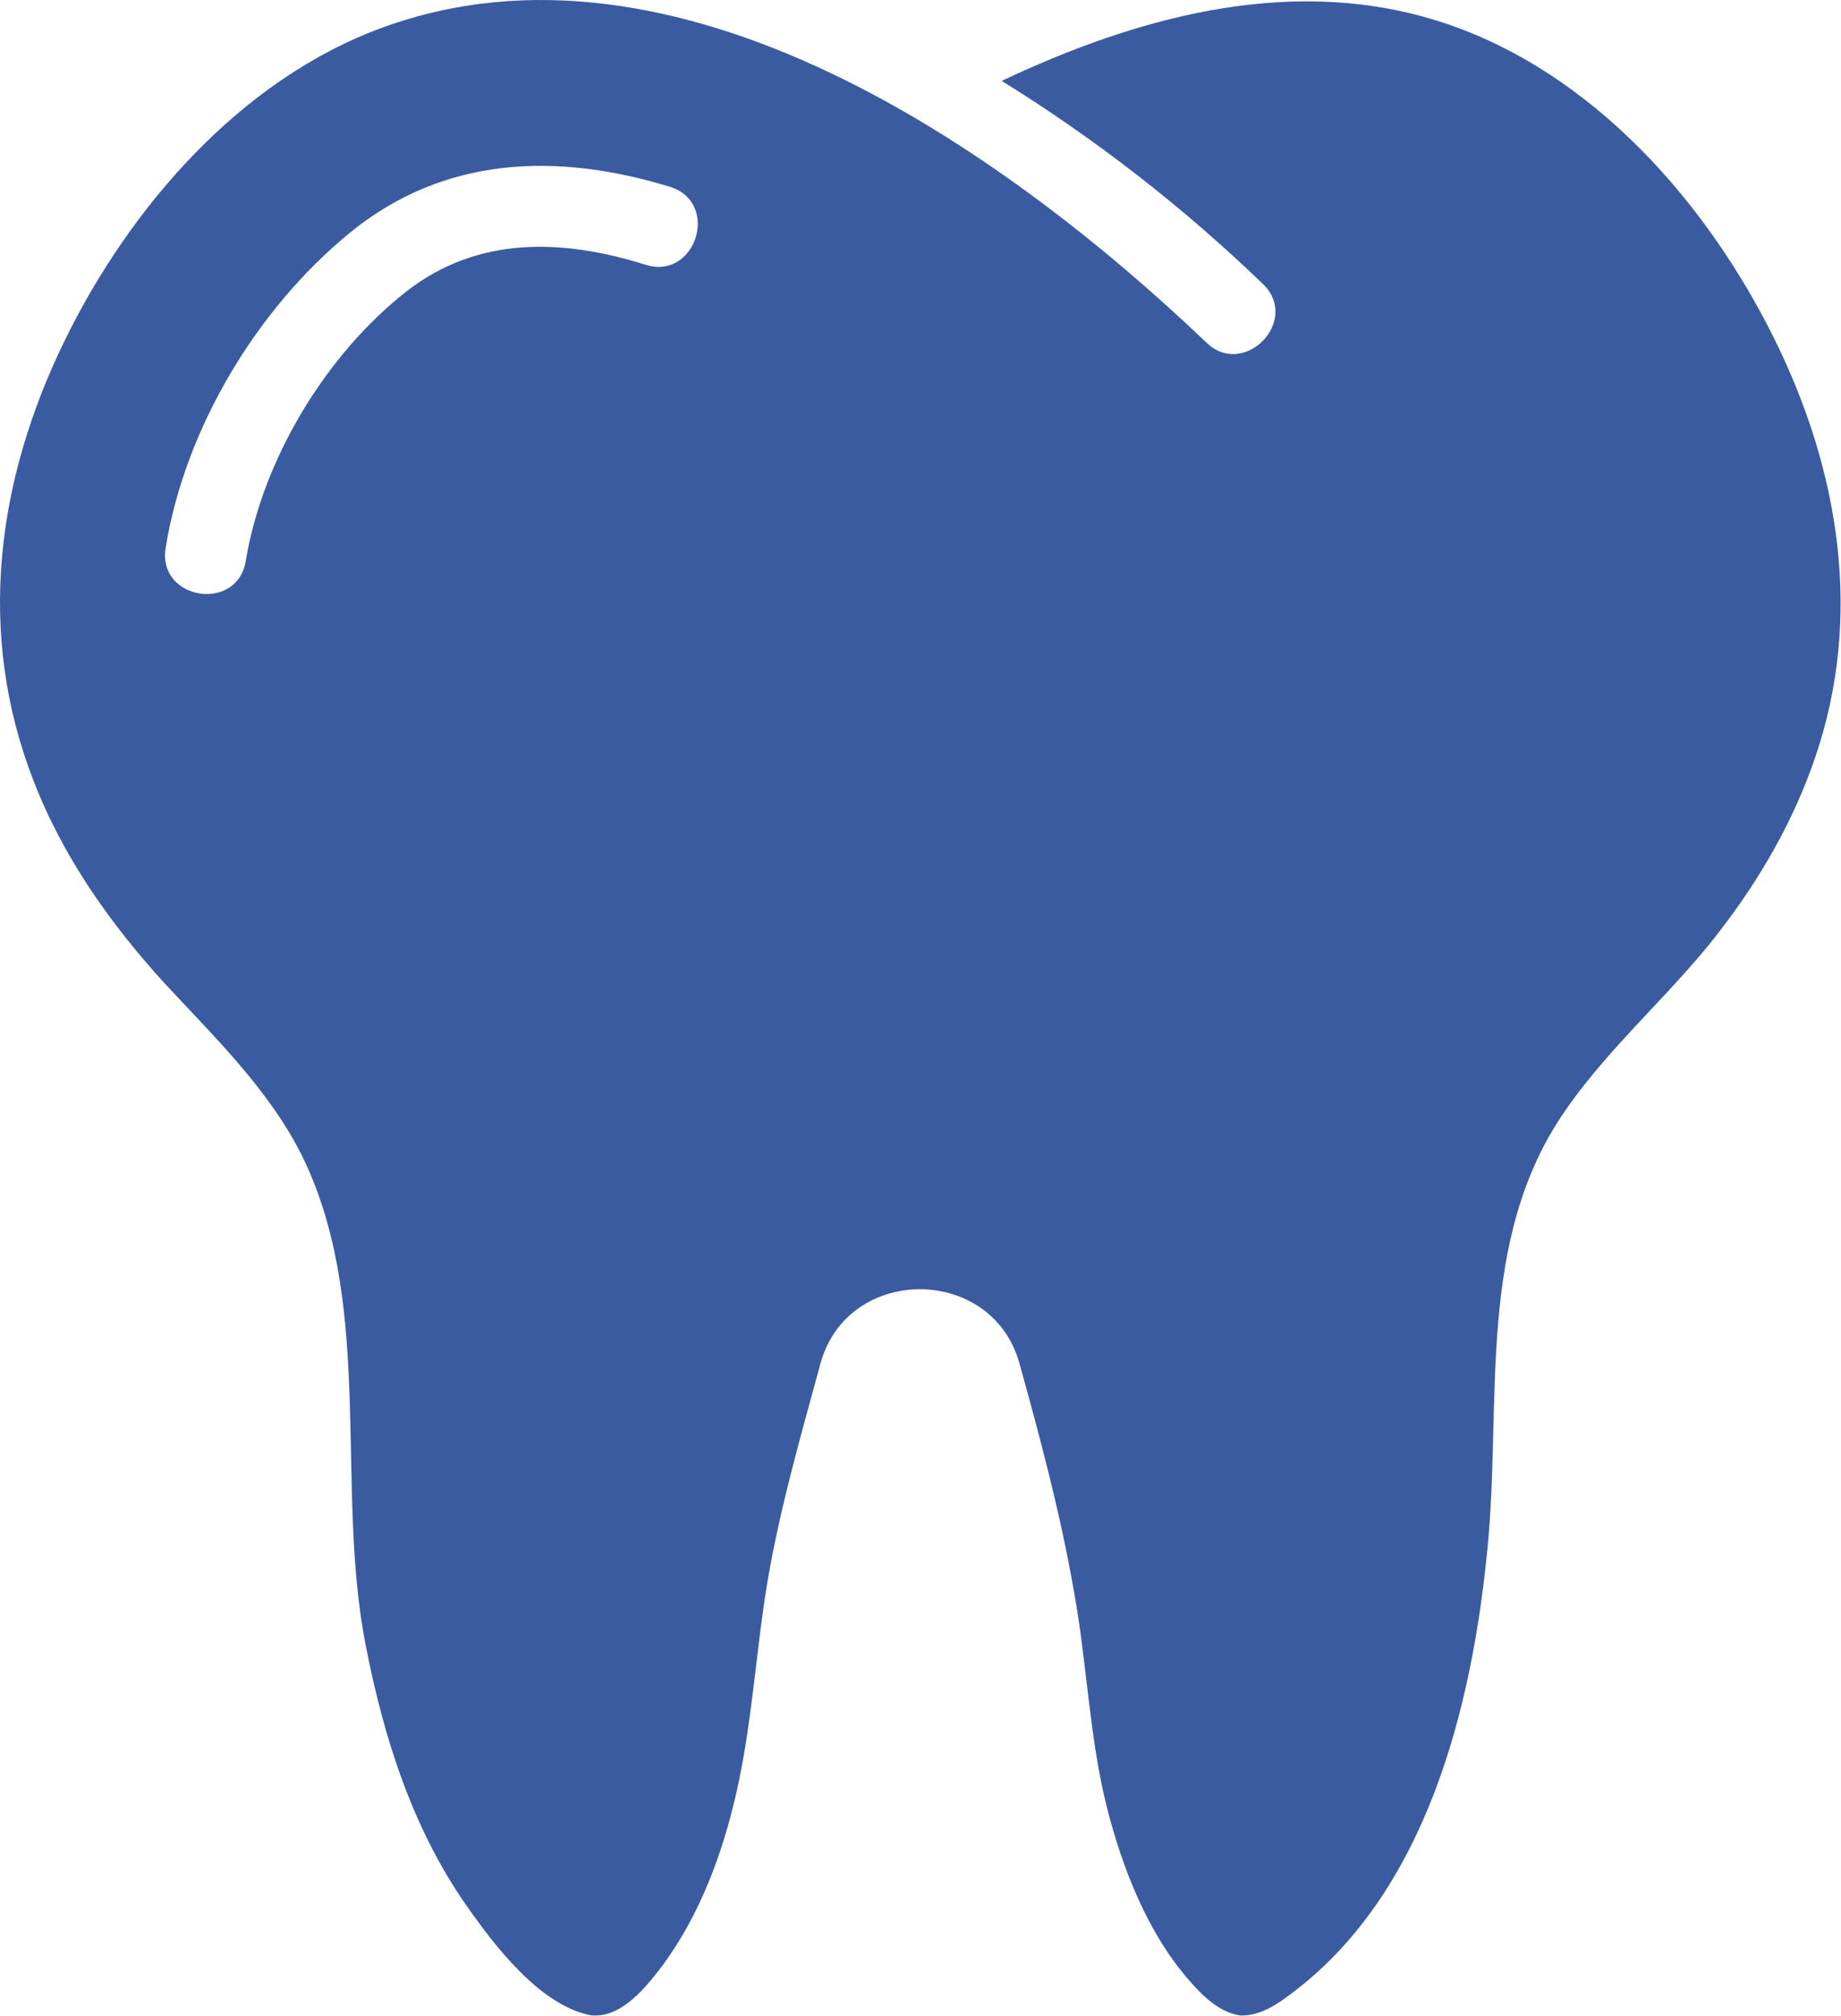 <?xml version="1.0" encoding="UTF-8" standalone="no"?><!DOCTYPE svg PUBLIC "-//W3C//DTD SVG 1.1//EN" "http://www.w3.org/Graphics/SVG/1.1/DTD/svg11.dtd"><svg width="100%" height="100%" viewBox="0 0 1509 1652" version="1.1" xmlns="http://www.w3.org/2000/svg" xmlns:xlink="http://www.w3.org/1999/xlink" xml:space="preserve" xmlns:serif="http://www.serif.com/" style="fill-rule:evenodd;clip-rule:evenodd;stroke-linejoin:round;stroke-miterlimit:2;"><g><path d="M1449.45,267.963c54.967,106.334 78,226.334 41.667,342.667c-16.334,52.333 -43,101 -75.7,144.667c-40.334,55 -93.667,98.666 -132.334,154.666c-74,106.334 -51.666,238.667 -64,360.334c-12.666,129.333 -50,280 -159.666,362.666c-11.7,9 -25.7,18.667 -41.334,18.667l-1.333,0c-17,-2.333 -31,-16 -41.667,-28.333c-34.333,-39 -54.966,-92 -67.666,-141.667c-14.634,-58 -16.3,-118 -27,-176.667c-11,-63.666 -27.667,-126 -45,-188.333c-22.7,-80 -140,-80.333 -162.7,0c-15.967,58.667 -32.967,117.333 -43.334,177.667c-10.333,61 -13,123.666 -28,184c-12,49.333 -32,99.666 -64,139.666c-11.666,14.667 -29,34 -49.666,33.667l-2.667,0c-42.333,-7.667 -79.967,-57.667 -102.667,-90c-44.333,-63.333 -68,-138 -82.633,-213.333c-25,-127.667 6.3,-272.334 -48.333,-393c-26.334,-58 -74,-103.667 -116.667,-149.667c-44.667,-49 -83.333,-103.667 -107.333,-166c-47,-120.667 -30.334,-245.667 25.333,-360c53.333,-109.333 144,-214.333 260.667,-257c241.3,-88.333 509.3,99.667 675.333,258c30.667,30 77.333,-17.667 46.667,-47.667c-65.334,-63 -137.334,-119 -214.367,-166.666c108.667,-51.334 232,-86 351.333,-51c123.734,36.333 219.4,141 277.067,252.666Zm-920.333,-51c41,13 61.333,-50.333 20.666,-63.666c-93,-28.667 -186.333,-25.667 -263.666,38c-76,62.333 -134.667,160.333 -150.334,257.666c-7,42.667 58.667,53.334 65.667,10.667c13.667,-83 65.667,-169.333 132.333,-221.333c58.334,-45 127.334,-42.667 195.334,-21.334Z" style="fill:#3a5ba0;fill-rule:nonzero;"/></g></svg>
